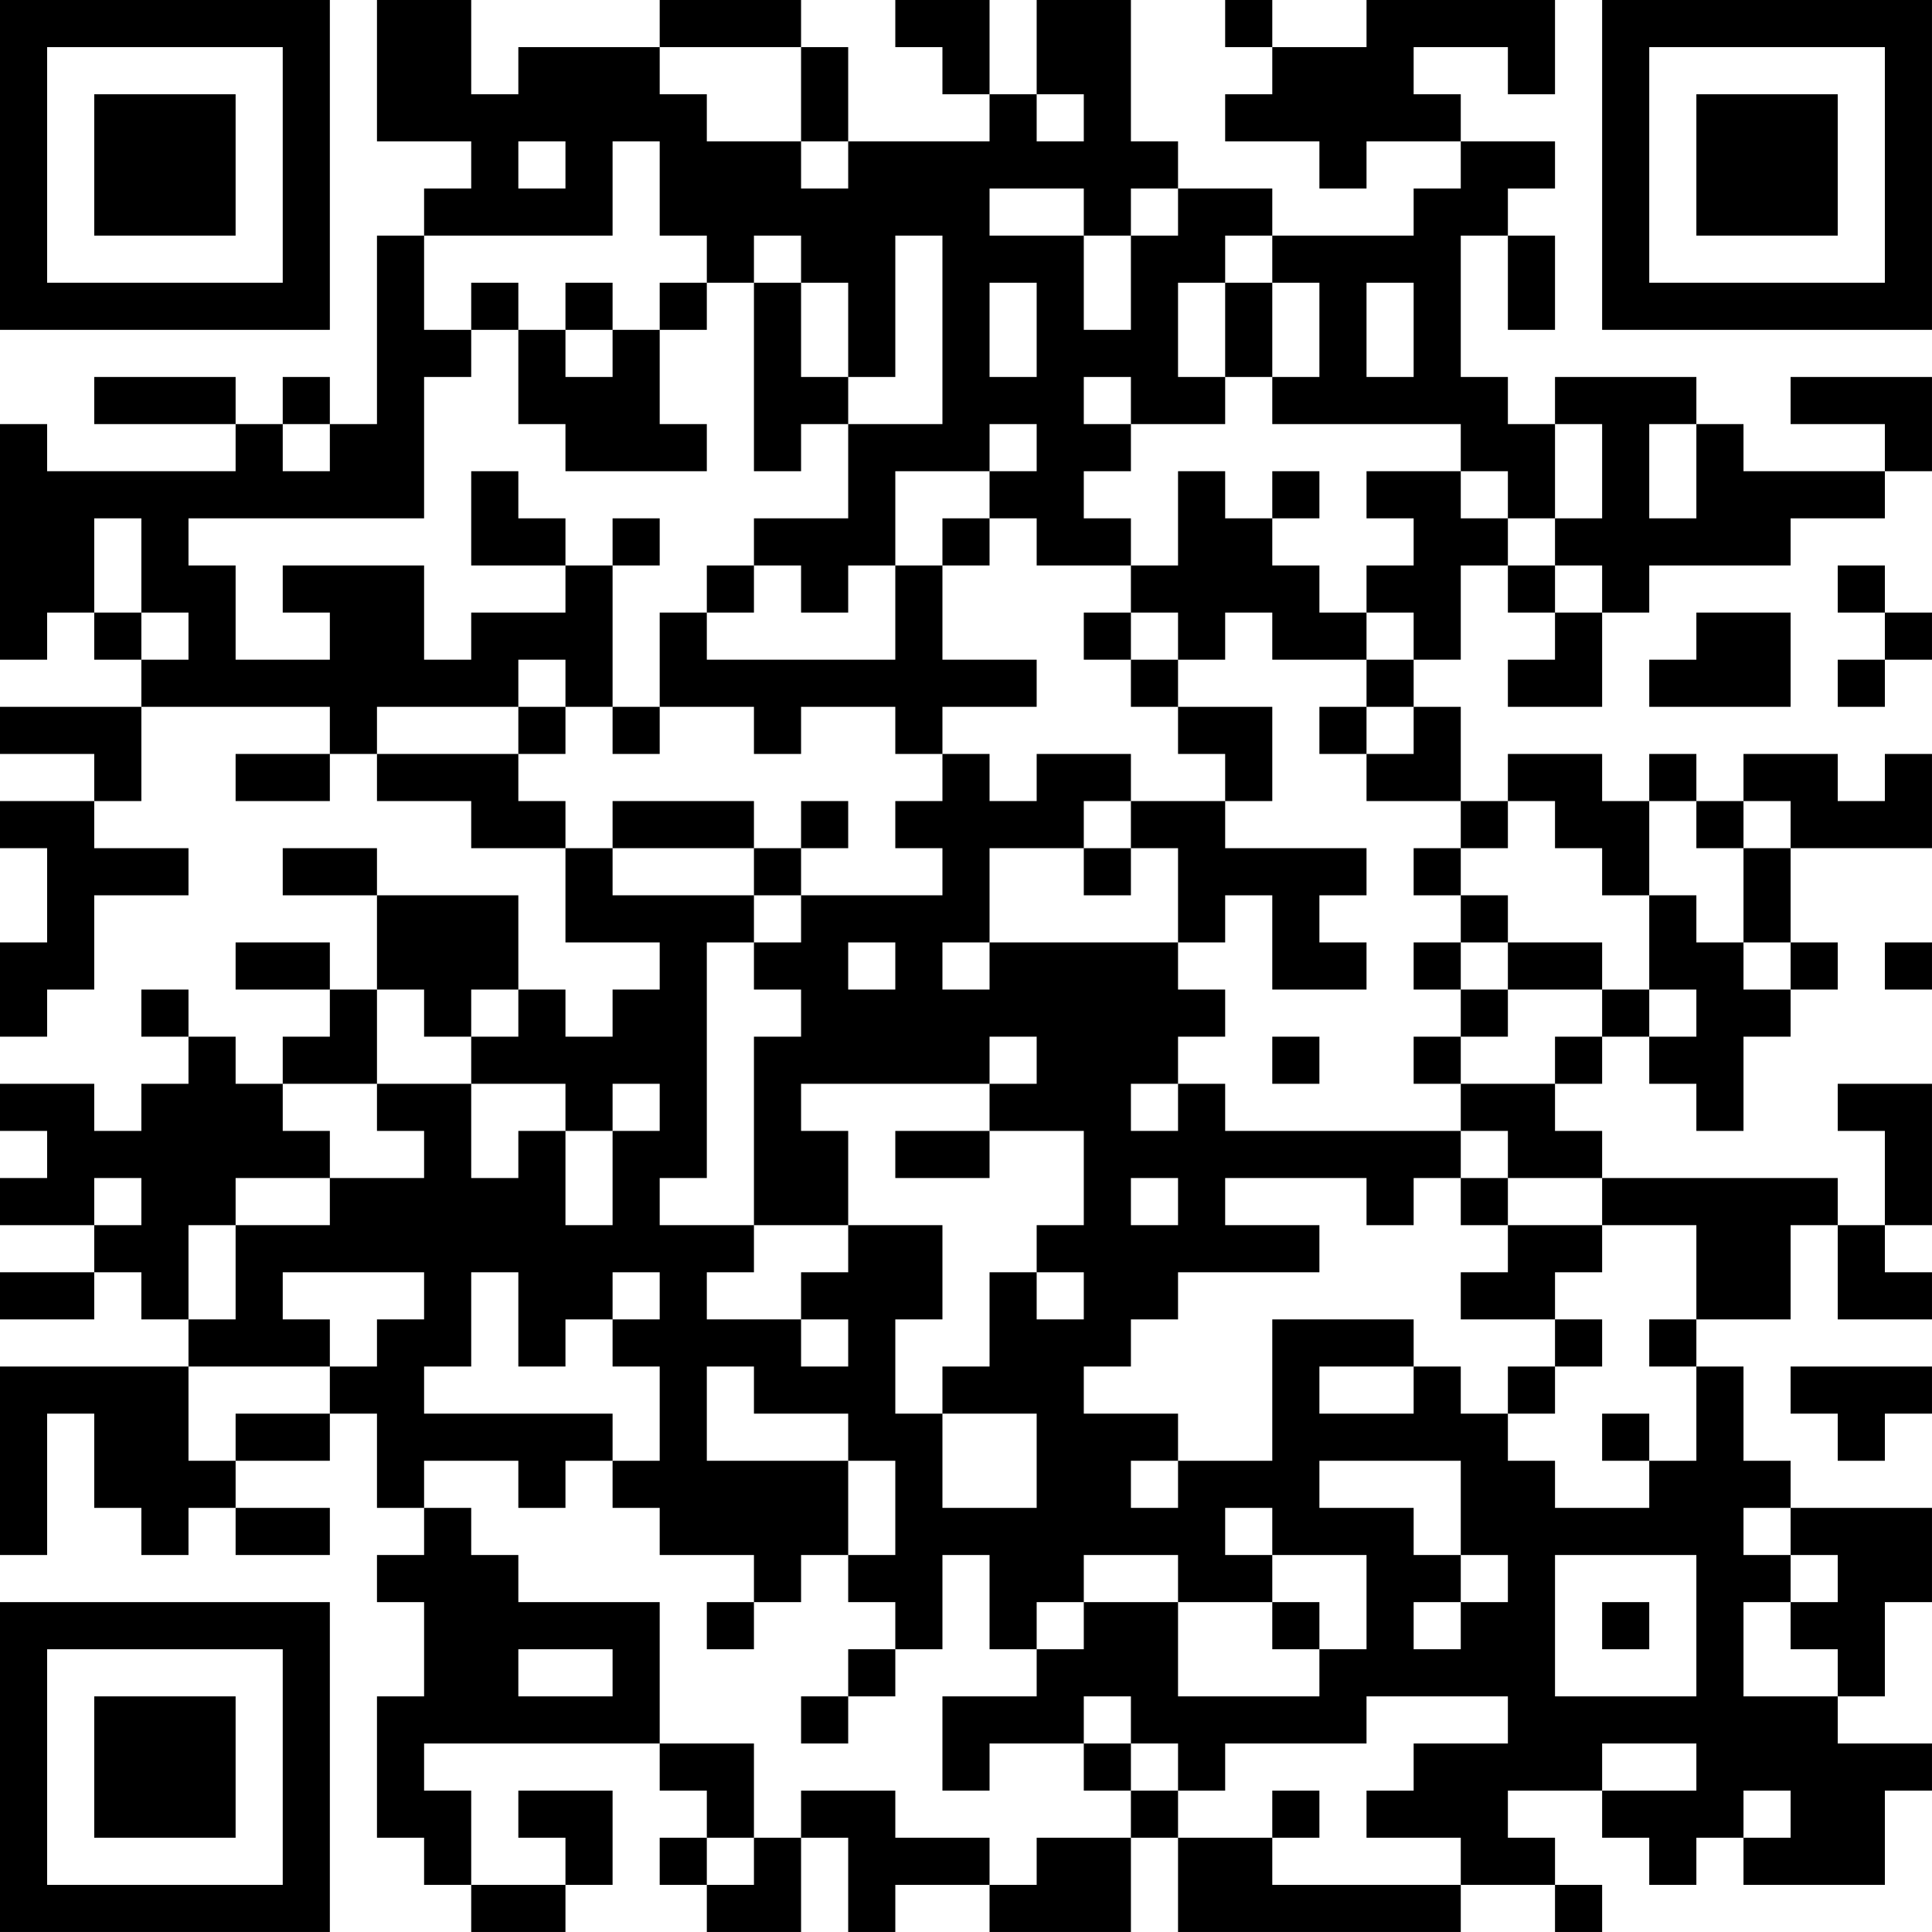 <?xml version="1.0" encoding="UTF-8"?>
<svg xmlns="http://www.w3.org/2000/svg" version="1.1" width="200" height="200" viewBox="0 0 200 200"><rect x="0" y="0" width="200" height="200" fill="#ffffff"/><g transform="scale(4.878)"><g transform="translate(0,0)"><path fill-rule="evenodd" d="M8 0L8 3L10 3L10 4L9 4L9 5L8 5L8 9L7 9L7 8L6 8L6 9L5 9L5 8L2 8L2 9L5 9L5 10L1 10L1 9L0 9L0 14L1 14L1 13L2 13L2 14L3 14L3 15L0 15L0 16L2 16L2 17L0 17L0 18L1 18L1 20L0 20L0 22L1 22L1 21L2 21L2 19L4 19L4 18L2 18L2 17L3 17L3 15L7 15L7 16L5 16L5 17L7 17L7 16L8 16L8 17L10 17L10 18L12 18L12 20L14 20L14 21L13 21L13 22L12 22L12 21L11 21L11 19L8 19L8 18L6 18L6 19L8 19L8 21L7 21L7 20L5 20L5 21L7 21L7 22L6 22L6 23L5 23L5 22L4 22L4 21L3 21L3 22L4 22L4 23L3 23L3 24L2 24L2 23L0 23L0 24L1 24L1 25L0 25L0 26L2 26L2 27L0 27L0 28L2 28L2 27L3 27L3 28L4 28L4 29L0 29L0 33L1 33L1 30L2 30L2 32L3 32L3 33L4 33L4 32L5 32L5 33L7 33L7 32L5 32L5 31L7 31L7 30L8 30L8 32L9 32L9 33L8 33L8 34L9 34L9 36L8 36L8 39L9 39L9 40L10 40L10 41L12 41L12 40L13 40L13 38L11 38L11 39L12 39L12 40L10 40L10 38L9 38L9 37L14 37L14 38L15 38L15 39L14 39L14 40L15 40L15 41L17 41L17 39L18 39L18 41L19 41L19 40L21 40L21 41L24 41L24 39L25 39L25 41L31 41L31 40L33 40L33 41L34 41L34 40L33 40L33 39L32 39L32 38L34 38L34 39L35 39L35 40L36 40L36 39L37 39L37 40L40 40L40 38L41 38L41 37L39 37L39 36L40 36L40 34L41 34L41 32L38 32L38 31L37 31L37 29L36 29L36 28L38 28L38 26L39 26L39 28L41 28L41 27L40 27L40 26L41 26L41 23L39 23L39 24L40 24L40 26L39 26L39 25L34 25L34 24L33 24L33 23L34 23L34 22L35 22L35 23L36 23L36 24L37 24L37 22L38 22L38 21L39 21L39 20L38 20L38 18L41 18L41 16L40 16L40 17L39 17L39 16L37 16L37 17L36 17L36 16L35 16L35 17L34 17L34 16L32 16L32 17L31 17L31 15L30 15L30 14L31 14L31 12L32 12L32 13L33 13L33 14L32 14L32 15L34 15L34 13L35 13L35 12L38 12L38 11L40 11L40 10L41 10L41 8L38 8L38 9L40 9L40 10L37 10L37 9L36 9L36 8L33 8L33 9L32 9L32 8L31 8L31 5L32 5L32 7L33 7L33 5L32 5L32 4L33 4L33 3L31 3L31 2L30 2L30 1L32 1L32 2L33 2L33 0L29 0L29 1L27 1L27 0L26 0L26 1L27 1L27 2L26 2L26 3L28 3L28 4L29 4L29 3L31 3L31 4L30 4L30 5L27 5L27 4L25 4L25 3L24 3L24 0L22 0L22 2L21 2L21 0L19 0L19 1L20 1L20 2L21 2L21 3L18 3L18 1L17 1L17 0L14 0L14 1L11 1L11 2L10 2L10 0ZM14 1L14 2L15 2L15 3L17 3L17 4L18 4L18 3L17 3L17 1ZM22 2L22 3L23 3L23 2ZM11 3L11 4L12 4L12 3ZM13 3L13 5L9 5L9 7L10 7L10 8L9 8L9 11L4 11L4 12L5 12L5 14L7 14L7 13L6 13L6 12L9 12L9 14L10 14L10 13L12 13L12 12L13 12L13 15L12 15L12 14L11 14L11 15L8 15L8 16L11 16L11 17L12 17L12 18L13 18L13 19L16 19L16 20L15 20L15 25L14 25L14 26L16 26L16 27L15 27L15 28L17 28L17 29L18 29L18 28L17 28L17 27L18 27L18 26L20 26L20 28L19 28L19 30L20 30L20 32L22 32L22 30L20 30L20 29L21 29L21 27L22 27L22 28L23 28L23 27L22 27L22 26L23 26L23 24L21 24L21 23L22 23L22 22L21 22L21 23L17 23L17 24L18 24L18 26L16 26L16 22L17 22L17 21L16 21L16 20L17 20L17 19L20 19L20 18L19 18L19 17L20 17L20 16L21 16L21 17L22 17L22 16L24 16L24 17L23 17L23 18L21 18L21 20L20 20L20 21L21 21L21 20L25 20L25 21L26 21L26 22L25 22L25 23L24 23L24 24L25 24L25 23L26 23L26 24L31 24L31 25L30 25L30 26L29 26L29 25L26 25L26 26L28 26L28 27L25 27L25 28L24 28L24 29L23 29L23 30L25 30L25 31L24 31L24 32L25 32L25 31L27 31L27 28L30 28L30 29L28 29L28 30L30 30L30 29L31 29L31 30L32 30L32 31L33 31L33 32L35 32L35 31L36 31L36 29L35 29L35 28L36 28L36 26L34 26L34 25L32 25L32 24L31 24L31 23L33 23L33 22L34 22L34 21L35 21L35 22L36 22L36 21L35 21L35 19L36 19L36 20L37 20L37 21L38 21L38 20L37 20L37 18L38 18L38 17L37 17L37 18L36 18L36 17L35 17L35 19L34 19L34 18L33 18L33 17L32 17L32 18L31 18L31 17L29 17L29 16L30 16L30 15L29 15L29 14L30 14L30 13L29 13L29 12L30 12L30 11L29 11L29 10L31 10L31 11L32 11L32 12L33 12L33 13L34 13L34 12L33 12L33 11L34 11L34 9L33 9L33 11L32 11L32 10L31 10L31 9L27 9L27 8L28 8L28 6L27 6L27 5L26 5L26 6L25 6L25 8L26 8L26 9L24 9L24 8L23 8L23 9L24 9L24 10L23 10L23 11L24 11L24 12L22 12L22 11L21 11L21 10L22 10L22 9L21 9L21 10L19 10L19 12L18 12L18 13L17 13L17 12L16 12L16 11L18 11L18 9L20 9L20 5L19 5L19 8L18 8L18 6L17 6L17 5L16 5L16 6L15 6L15 5L14 5L14 3ZM21 4L21 5L23 5L23 7L24 7L24 5L25 5L25 4L24 4L24 5L23 5L23 4ZM10 6L10 7L11 7L11 9L12 9L12 10L15 10L15 9L14 9L14 7L15 7L15 6L14 6L14 7L13 7L13 6L12 6L12 7L11 7L11 6ZM16 6L16 10L17 10L17 9L18 9L18 8L17 8L17 6ZM21 6L21 8L22 8L22 6ZM26 6L26 8L27 8L27 6ZM29 6L29 8L30 8L30 6ZM12 7L12 8L13 8L13 7ZM6 9L6 10L7 10L7 9ZM35 9L35 11L36 11L36 9ZM10 10L10 12L12 12L12 11L11 11L11 10ZM25 10L25 12L24 12L24 13L23 13L23 14L24 14L24 15L25 15L25 16L26 16L26 17L24 17L24 18L23 18L23 19L24 19L24 18L25 18L25 20L26 20L26 19L27 19L27 21L29 21L29 20L28 20L28 19L29 19L29 18L26 18L26 17L27 17L27 15L25 15L25 14L26 14L26 13L27 13L27 14L29 14L29 13L28 13L28 12L27 12L27 11L28 11L28 10L27 10L27 11L26 11L26 10ZM2 11L2 13L3 13L3 14L4 14L4 13L3 13L3 11ZM13 11L13 12L14 12L14 11ZM20 11L20 12L19 12L19 14L15 14L15 13L16 13L16 12L15 12L15 13L14 13L14 15L13 15L13 16L14 16L14 15L16 15L16 16L17 16L17 15L19 15L19 16L20 16L20 15L22 15L22 14L20 14L20 12L21 12L21 11ZM39 12L39 13L40 13L40 14L39 14L39 15L40 15L40 14L41 14L41 13L40 13L40 12ZM24 13L24 14L25 14L25 13ZM36 13L36 14L35 14L35 15L38 15L38 13ZM11 15L11 16L12 16L12 15ZM28 15L28 16L29 16L29 15ZM13 17L13 18L16 18L16 19L17 19L17 18L18 18L18 17L17 17L17 18L16 18L16 17ZM30 18L30 19L31 19L31 20L30 20L30 21L31 21L31 22L30 22L30 23L31 23L31 22L32 22L32 21L34 21L34 20L32 20L32 19L31 19L31 18ZM18 20L18 21L19 21L19 20ZM31 20L31 21L32 21L32 20ZM40 20L40 21L41 21L41 20ZM8 21L8 23L6 23L6 24L7 24L7 25L5 25L5 26L4 26L4 28L5 28L5 26L7 26L7 25L9 25L9 24L8 24L8 23L10 23L10 25L11 25L11 24L12 24L12 26L13 26L13 24L14 24L14 23L13 23L13 24L12 24L12 23L10 23L10 22L11 22L11 21L10 21L10 22L9 22L9 21ZM27 22L27 23L28 23L28 22ZM19 24L19 25L21 25L21 24ZM2 25L2 26L3 26L3 25ZM24 25L24 26L25 26L25 25ZM31 25L31 26L32 26L32 27L31 27L31 28L33 28L33 29L32 29L32 30L33 30L33 29L34 29L34 28L33 28L33 27L34 27L34 26L32 26L32 25ZM6 27L6 28L7 28L7 29L4 29L4 31L5 31L5 30L7 30L7 29L8 29L8 28L9 28L9 27ZM10 27L10 29L9 29L9 30L13 30L13 31L12 31L12 32L11 32L11 31L9 31L9 32L10 32L10 33L11 33L11 34L14 34L14 37L16 37L16 39L15 39L15 40L16 40L16 39L17 39L17 38L19 38L19 39L21 39L21 40L22 40L22 39L24 39L24 38L25 38L25 39L27 39L27 40L31 40L31 39L29 39L29 38L30 38L30 37L32 37L32 36L29 36L29 37L26 37L26 38L25 38L25 37L24 37L24 36L23 36L23 37L21 37L21 38L20 38L20 36L22 36L22 35L23 35L23 34L25 34L25 36L28 36L28 35L29 35L29 33L27 33L27 32L26 32L26 33L27 33L27 34L25 34L25 33L23 33L23 34L22 34L22 35L21 35L21 33L20 33L20 35L19 35L19 34L18 34L18 33L19 33L19 31L18 31L18 30L16 30L16 29L15 29L15 31L18 31L18 33L17 33L17 34L16 34L16 33L14 33L14 32L13 32L13 31L14 31L14 29L13 29L13 28L14 28L14 27L13 27L13 28L12 28L12 29L11 29L11 27ZM38 29L38 30L39 30L39 31L40 31L40 30L41 30L41 29ZM34 30L34 31L35 31L35 30ZM28 31L28 32L30 32L30 33L31 33L31 34L30 34L30 35L31 35L31 34L32 34L32 33L31 33L31 31ZM37 32L37 33L38 33L38 34L37 34L37 36L39 36L39 35L38 35L38 34L39 34L39 33L38 33L38 32ZM33 33L33 36L36 36L36 33ZM15 34L15 35L16 35L16 34ZM27 34L27 35L28 35L28 34ZM34 34L34 35L35 35L35 34ZM11 35L11 36L13 36L13 35ZM18 35L18 36L17 36L17 37L18 37L18 36L19 36L19 35ZM23 37L23 38L24 38L24 37ZM34 37L34 38L36 38L36 37ZM27 38L27 39L28 39L28 38ZM37 38L37 39L38 39L38 38ZM0 0L0 7L7 7L7 0ZM1 1L1 6L6 6L6 1ZM2 2L2 5L5 5L5 2ZM34 0L34 7L41 7L41 0ZM35 1L35 6L40 6L40 1ZM36 2L36 5L39 5L39 2ZM0 34L0 41L7 41L7 34ZM1 35L1 40L6 40L6 35ZM2 36L2 39L5 39L5 36Z" fill="#000000"/></g></g></svg>
